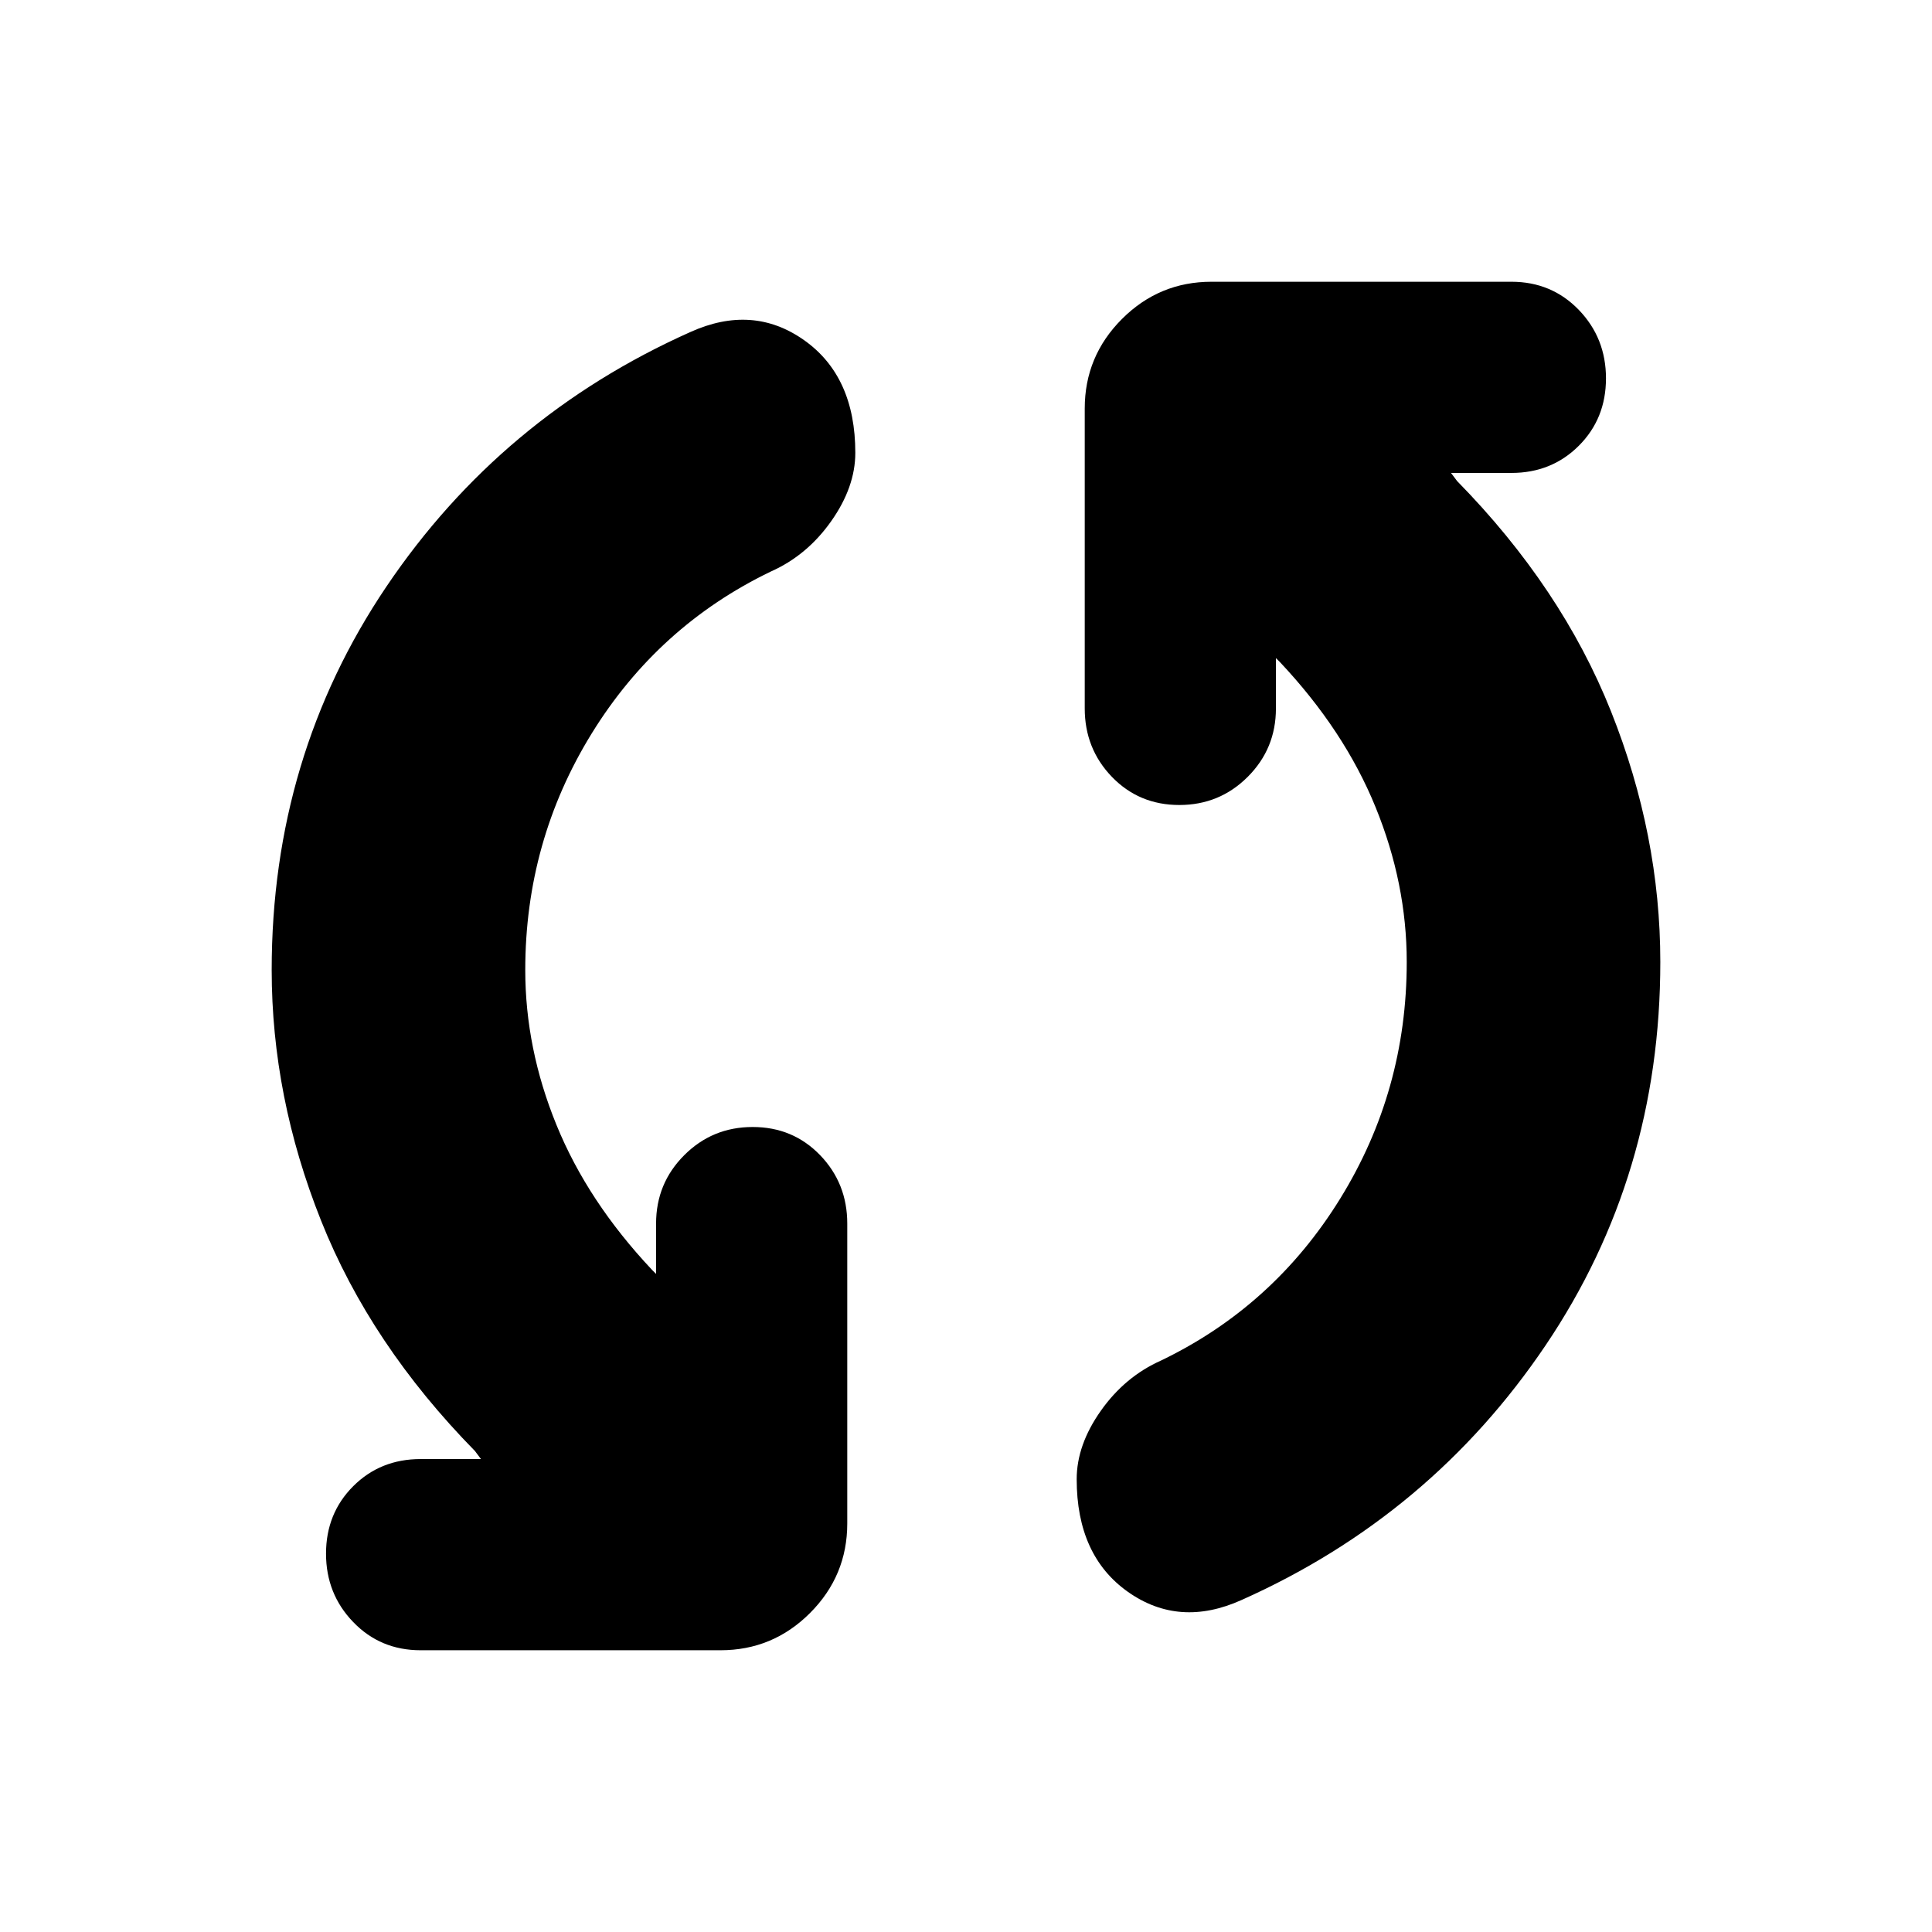 <svg xmlns="http://www.w3.org/2000/svg" height="24" width="24"><path d="M15.425 19.875Q14.65 20.225 14.012 19.775Q13.375 19.325 13.375 18.375Q13.375 17.95 13.675 17.525Q13.975 17.1 14.425 16.9Q15.825 16.225 16.65 14.887Q17.475 13.55 17.475 11.95Q17.475 10.975 17.087 10.025Q16.7 9.075 15.9 8.225L15.85 8.175V8.8Q15.85 9.3 15.5 9.65Q15.15 10 14.65 10Q14.15 10 13.812 9.65Q13.475 9.3 13.475 8.8V5.075Q13.475 4.425 13.938 3.962Q14.4 3.5 15.05 3.5H18.775Q19.275 3.5 19.613 3.85Q19.95 4.2 19.95 4.7Q19.95 5.2 19.613 5.537Q19.275 5.875 18.775 5.875H18.025L18.1 5.975Q19.4 7.3 20.013 8.838Q20.625 10.375 20.625 11.95Q20.625 14.6 19.2 16.712Q17.775 18.825 15.425 19.875ZM5.225 20.5Q4.725 20.5 4.388 20.15Q4.05 19.8 4.05 19.3Q4.05 18.8 4.388 18.462Q4.725 18.125 5.225 18.125H5.975L5.9 18.025Q4.6 16.7 3.988 15.162Q3.375 13.625 3.375 12.05Q3.375 9.4 4.8 7.287Q6.225 5.175 8.575 4.125Q9.35 3.775 9.988 4.225Q10.625 4.675 10.625 5.625Q10.625 6.05 10.325 6.475Q10.025 6.9 9.575 7.1Q8.175 7.775 7.35 9.112Q6.525 10.45 6.525 12.05Q6.525 13.025 6.913 13.975Q7.3 14.925 8.1 15.775L8.15 15.825V15.2Q8.15 14.7 8.5 14.35Q8.85 14 9.35 14Q9.85 14 10.188 14.35Q10.525 14.7 10.525 15.2V18.925Q10.525 19.575 10.062 20.038Q9.6 20.5 8.95 20.5Z"/></svg>